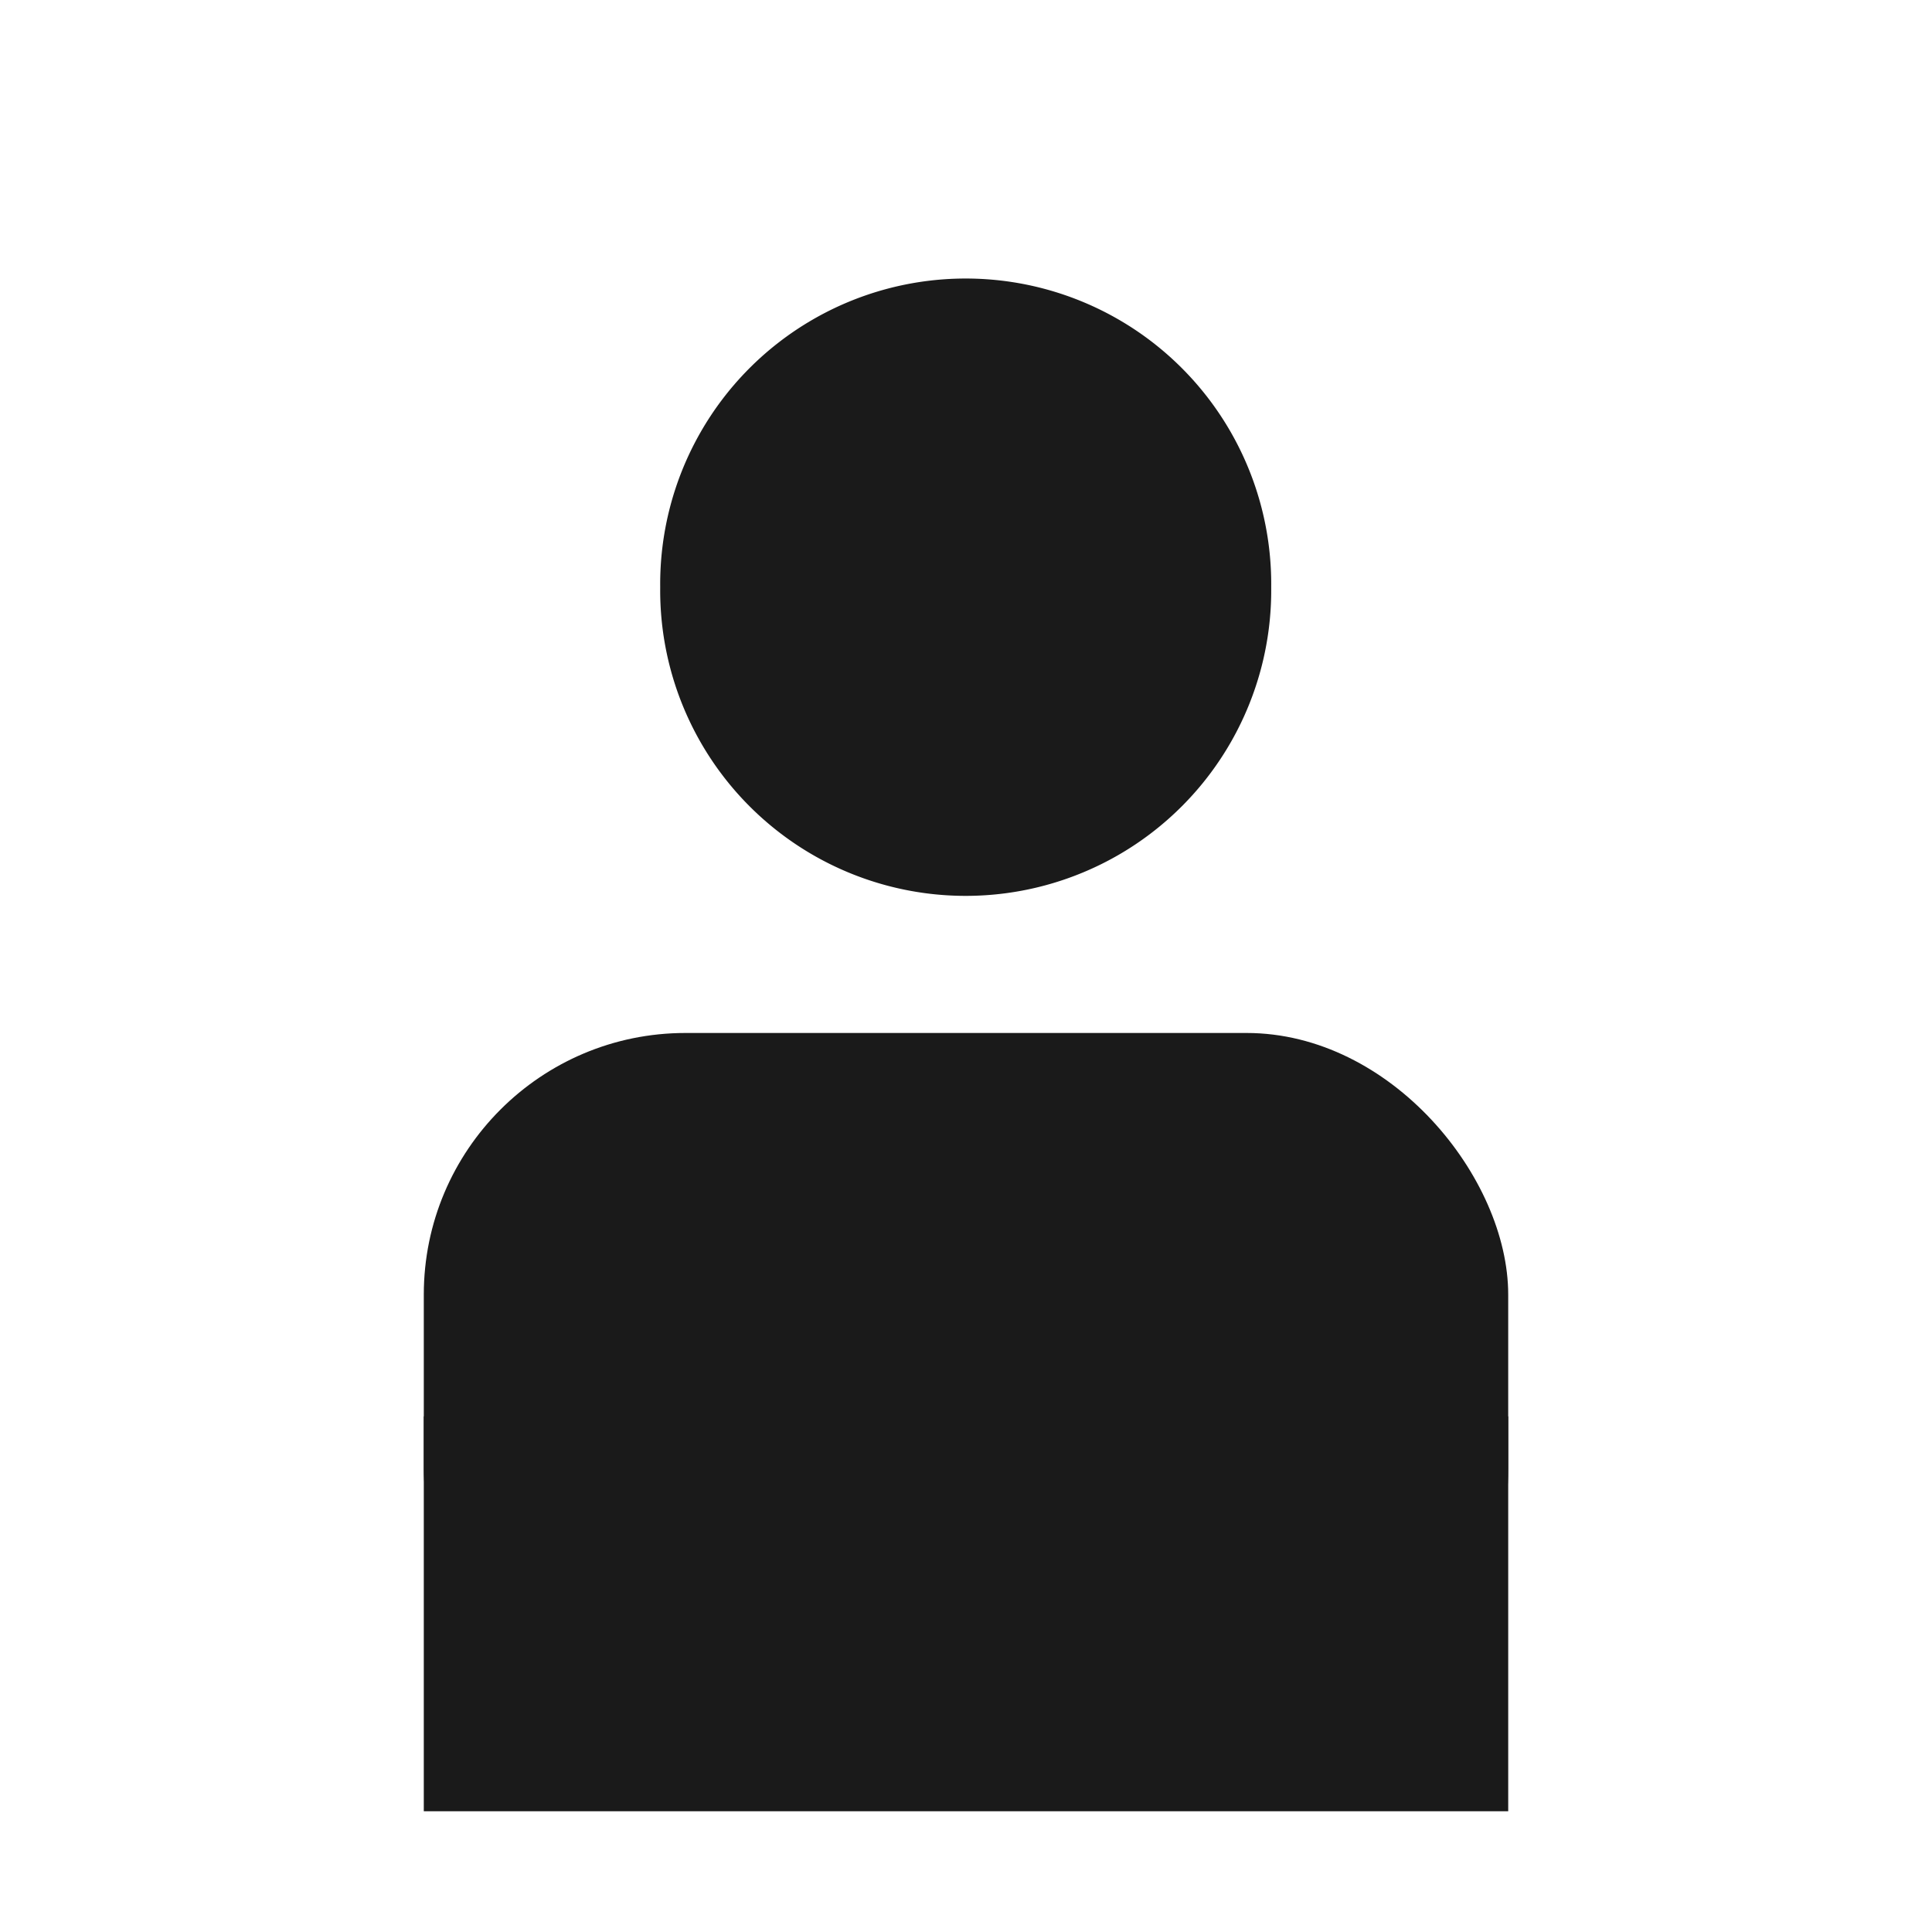 <?xml version="1.0" encoding="UTF-8" standalone="no"?>
<!-- Created with Inkscape (http://www.inkscape.org/) -->

<svg
   xmlns:dc="http://purl.org/dc/elements/1.1/"
   xmlns:cc="http://creativecommons.org/ns#"
   xmlns:rdf="http://www.w3.org/1999/02/22-rdf-syntax-ns#"
   xmlns:svg="http://www.w3.org/2000/svg"
   xmlns="http://www.w3.org/2000/svg"
   xmlns:sodipodi="http://sodipodi.sourceforge.net/DTD/sodipodi-0.dtd"
   xmlns:inkscape="http://www.inkscape.org/namespaces/inkscape"
   id="svg7739"
   height="48"
   width="48"
   version="1.1"
   inkscape:version="0.48+devel r12012"
   sodipodi:docname="avatar-default.svg">
  <defs
     id="defs11">
    <linearGradient
       id="linearGradient3678-6">
      <stop
         id="stop3680-8"
         offset="0"
         style="stop-color:#ffffff;stop-opacity:1;" />
      <stop
         id="stop3682-9"
         offset="1"
         style="stop-color:#e6e6e6;stop-opacity:1;" />
    </linearGradient>
  </defs>
  <sodipodi:namedview
     pagecolor="#ffffff"
     bordercolor="#666666"
     borderopacity="1"
     objecttolerance="10"
     gridtolerance="10"
     guidetolerance="10"
     inkscape:pageopacity="0"
     inkscape:pageshadow="2"
     inkscape:window-width="1366"
     inkscape:window-height="718"
     id="namedview9"
     showgrid="false"
     inkscape:zoom="13.835355"
     inkscape:cx="11.354703"
     inkscape:cy="17.336745"
     inkscape:window-x="0"
     inkscape:window-y="28"
     inkscape:window-maximized="1"
     inkscape:current-layer="svg7739" />
  <g
     id="g826">
    <rect
       ry="6.501"
       y="25.664"
       x="10.529"
       height="17.336"
       width="26.942"
       id="rect3973"
       style="color:#000000;fill:#1a1a1a;fill-opacity:1;fill-rule:nonzero;stroke:none;stroke-width:1.4;marker:none;visibility:visible;display:inline;overflow:visible;enable-background:accumulate" />
    <rect
       style="color:#000000;fill:#1a1a1a;fill-opacity:1;fill-rule:nonzero;stroke:none;stroke-width:1.4;marker:none;visibility:visible;display:inline;overflow:visible;enable-background:accumulate"
       id="rect3975"
       width="26.942"
       height="9.81"
       x="10.529"
       y="35.19"
       ry="0" />
    <path
       transform="matrix(0.81,0,0,0.81,1.356,4.122)"
       d="m 37.317,12.922 a 9.371,9.371 0 1 1 -18.741,0 A 9.371,9.371 0 1 1 37.317,12.922 Z"
       sodipodi:ry="9.3707123"
       sodipodi:rx="9.3707123"
       sodipodi:cy="12.922024"
       sodipodi:cx="27.946283"
       id="path3977"
       style="color:#000000;fill:#1a1a1a;fill-opacity:1;fill-rule:nonzero;stroke:none;stroke-width:1.4;marker:none;visibility:visible;display:inline;overflow:visible;enable-background:accumulate"
       sodipodi:type="arc" />
  </g>
</svg>
